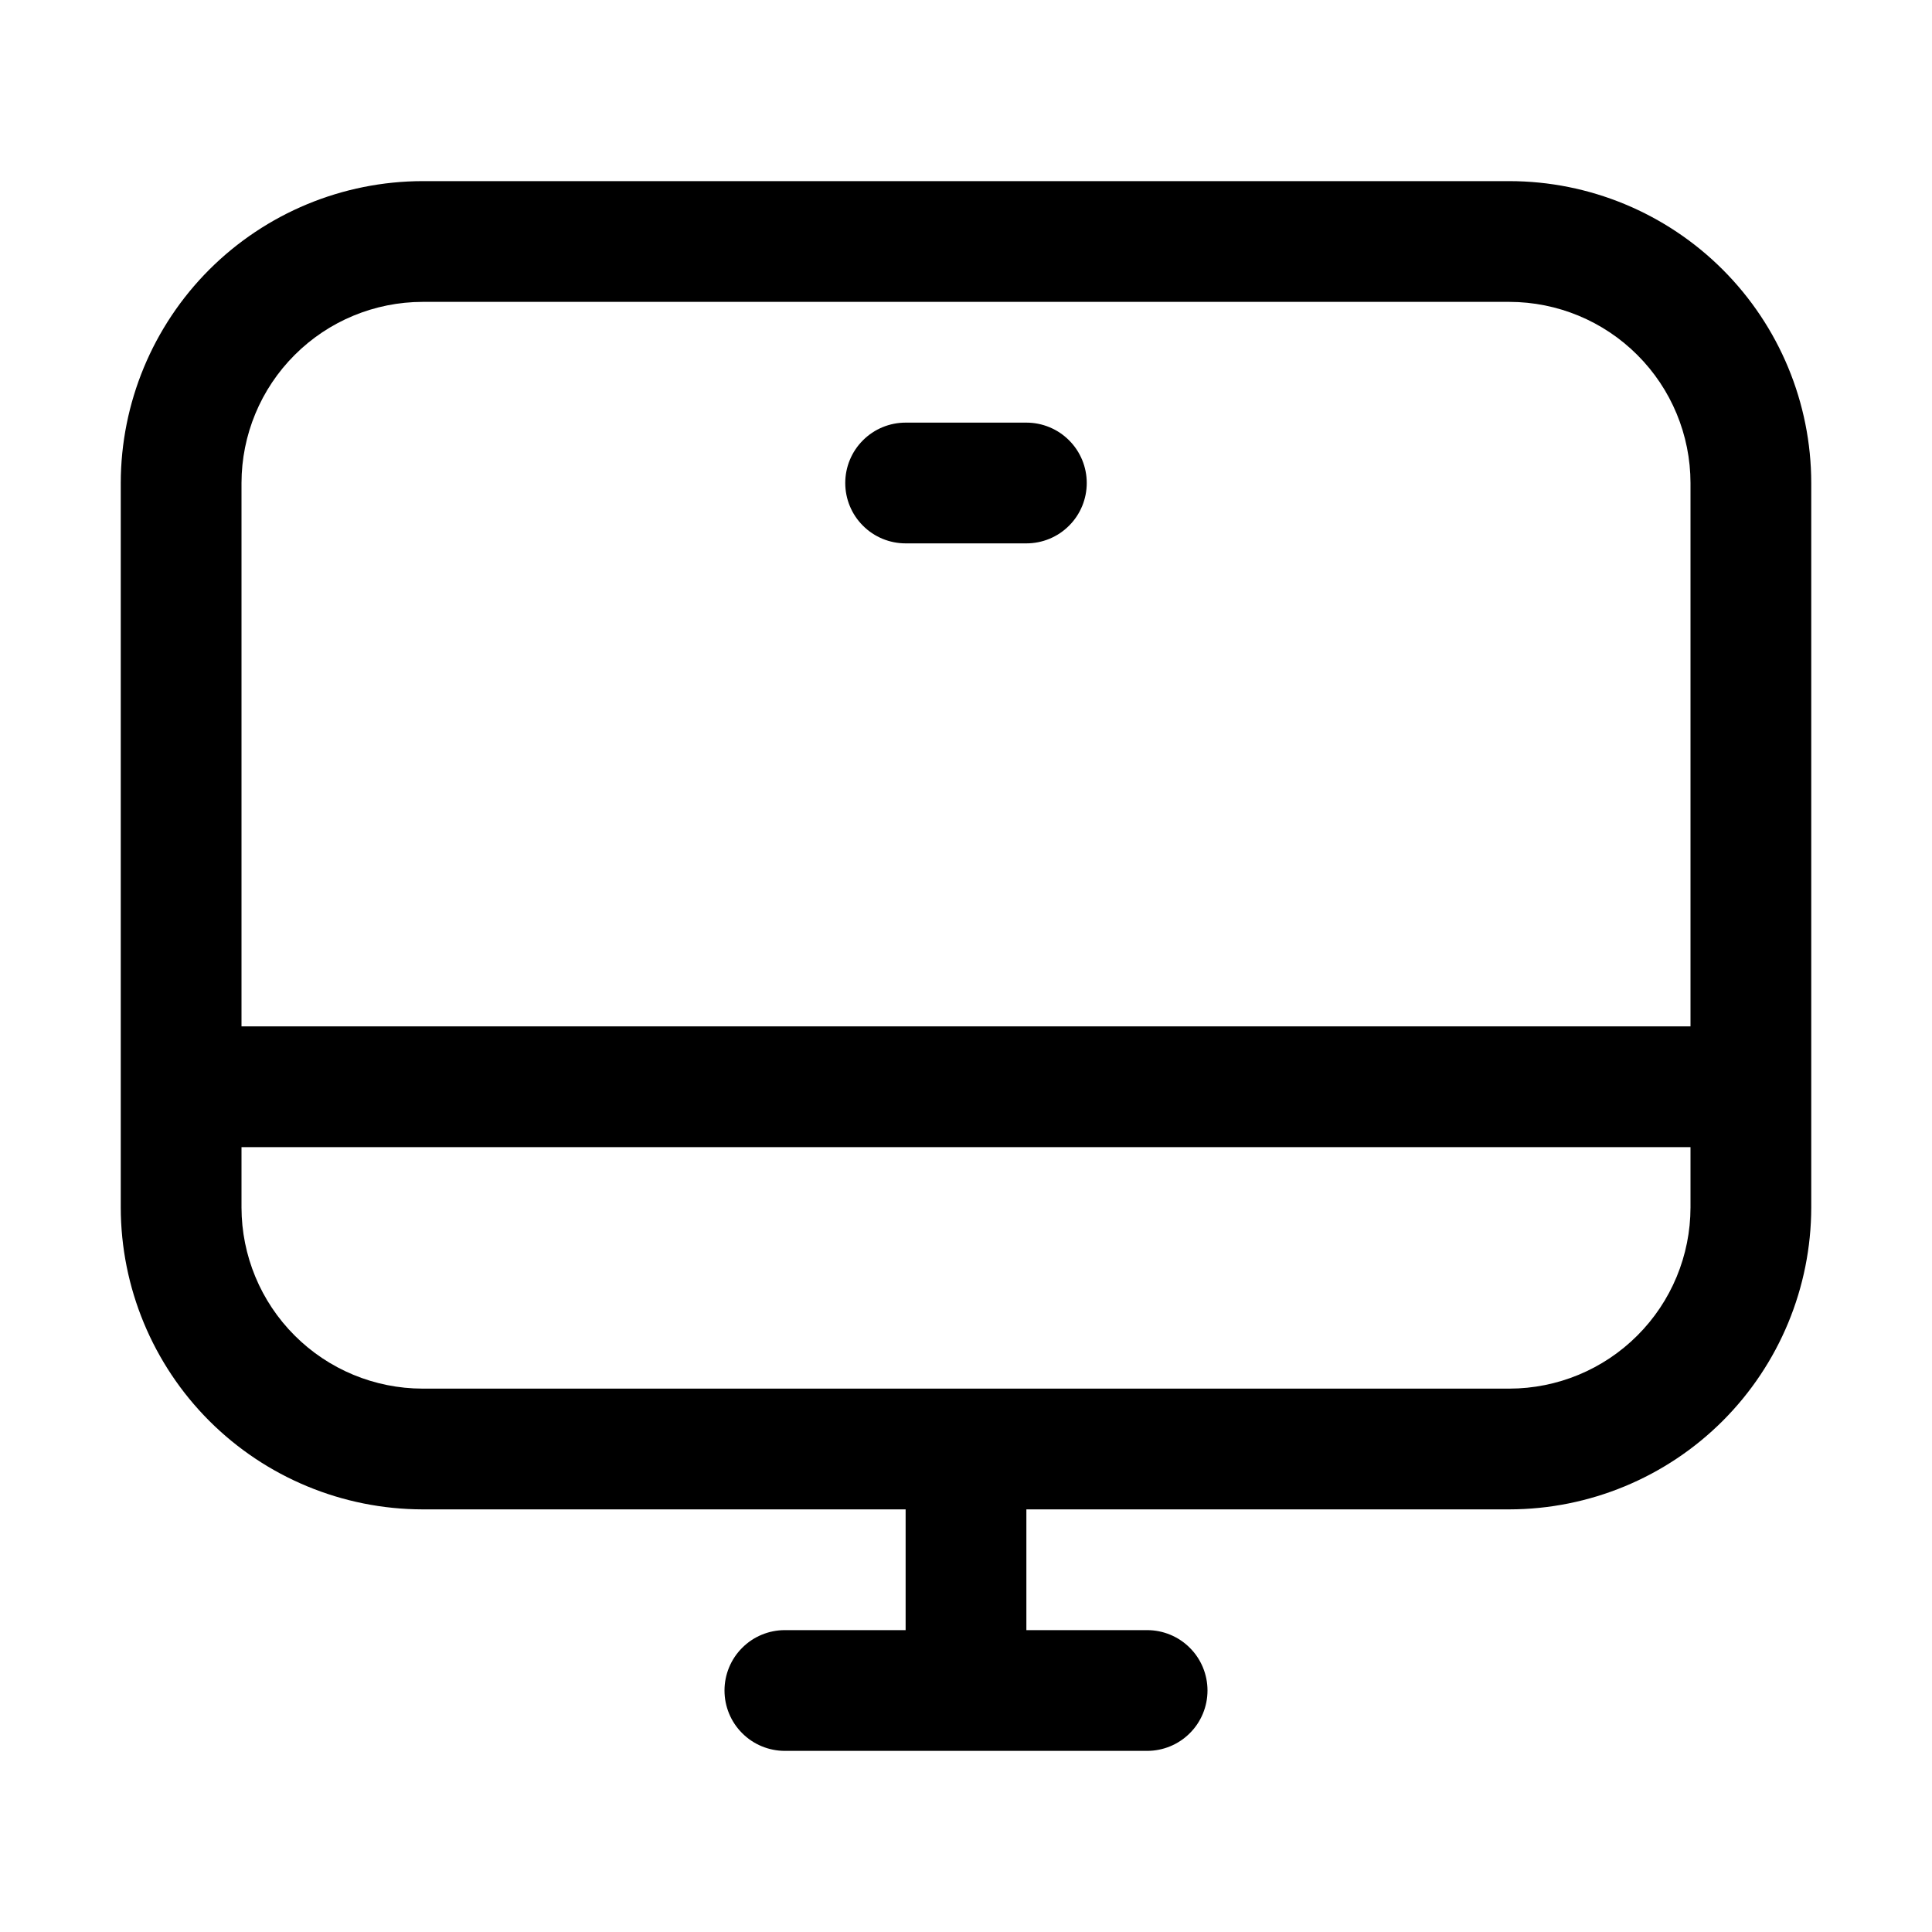 <svg xmlns="http://www.w3.org/2000/svg" width="32" height="32" viewBox="0 0 32 32"><path d="M25 3H7C5.674 3.002 4.404 3.529 3.466 4.466C2.529 5.404 2.002 6.674 2 8V20C2.002 21.326 2.529 22.596 3.466 23.534C4.404 24.471 5.674 24.998 7 25H15V27H13C12.735 27 12.48 27.105 12.293 27.293C12.105 27.48 12 27.735 12 28C12 28.265 12.105 28.52 12.293 28.707C12.48 28.895 12.735 29 13 29H19C19.265 29 19.52 28.895 19.707 28.707C19.895 28.52 20 28.265 20 28C20 27.735 19.895 27.48 19.707 27.293C19.52 27.105 19.265 27 19 27H17V25H25C26.326 24.998 27.596 24.471 28.534 23.534C29.471 22.596 29.998 21.326 30 20V8C29.999 6.674 29.471 5.403 28.534 4.466C27.597 3.529 26.326 3.001 25 3ZM7 5H25C25.795 5.001 26.558 5.317 27.12 5.88C27.683 6.442 27.999 7.205 28 8V17H4V8C4.001 7.205 4.317 6.442 4.88 5.88C5.442 5.317 6.205 5.001 7 5ZM25 23H7C6.205 22.999 5.442 22.683 4.88 22.12C4.317 21.558 4.001 20.795 4 20V19H28V20C27.999 20.795 27.683 21.558 27.12 22.12C26.558 22.683 25.795 22.999 25 23Z M15 9H17C17.265 9 17.52 8.895 17.707 8.707C17.895 8.52 18 8.265 18 8C18 7.735 17.895 7.48 17.707 7.293C17.52 7.105 17.265 7 17 7H15C14.735 7 14.48 7.105 14.293 7.293C14.105 7.48 14 7.735 14 8C14 8.265 14.105 8.52 14.293 8.707C14.48 8.895 14.735 9 15 9Z"/></svg>